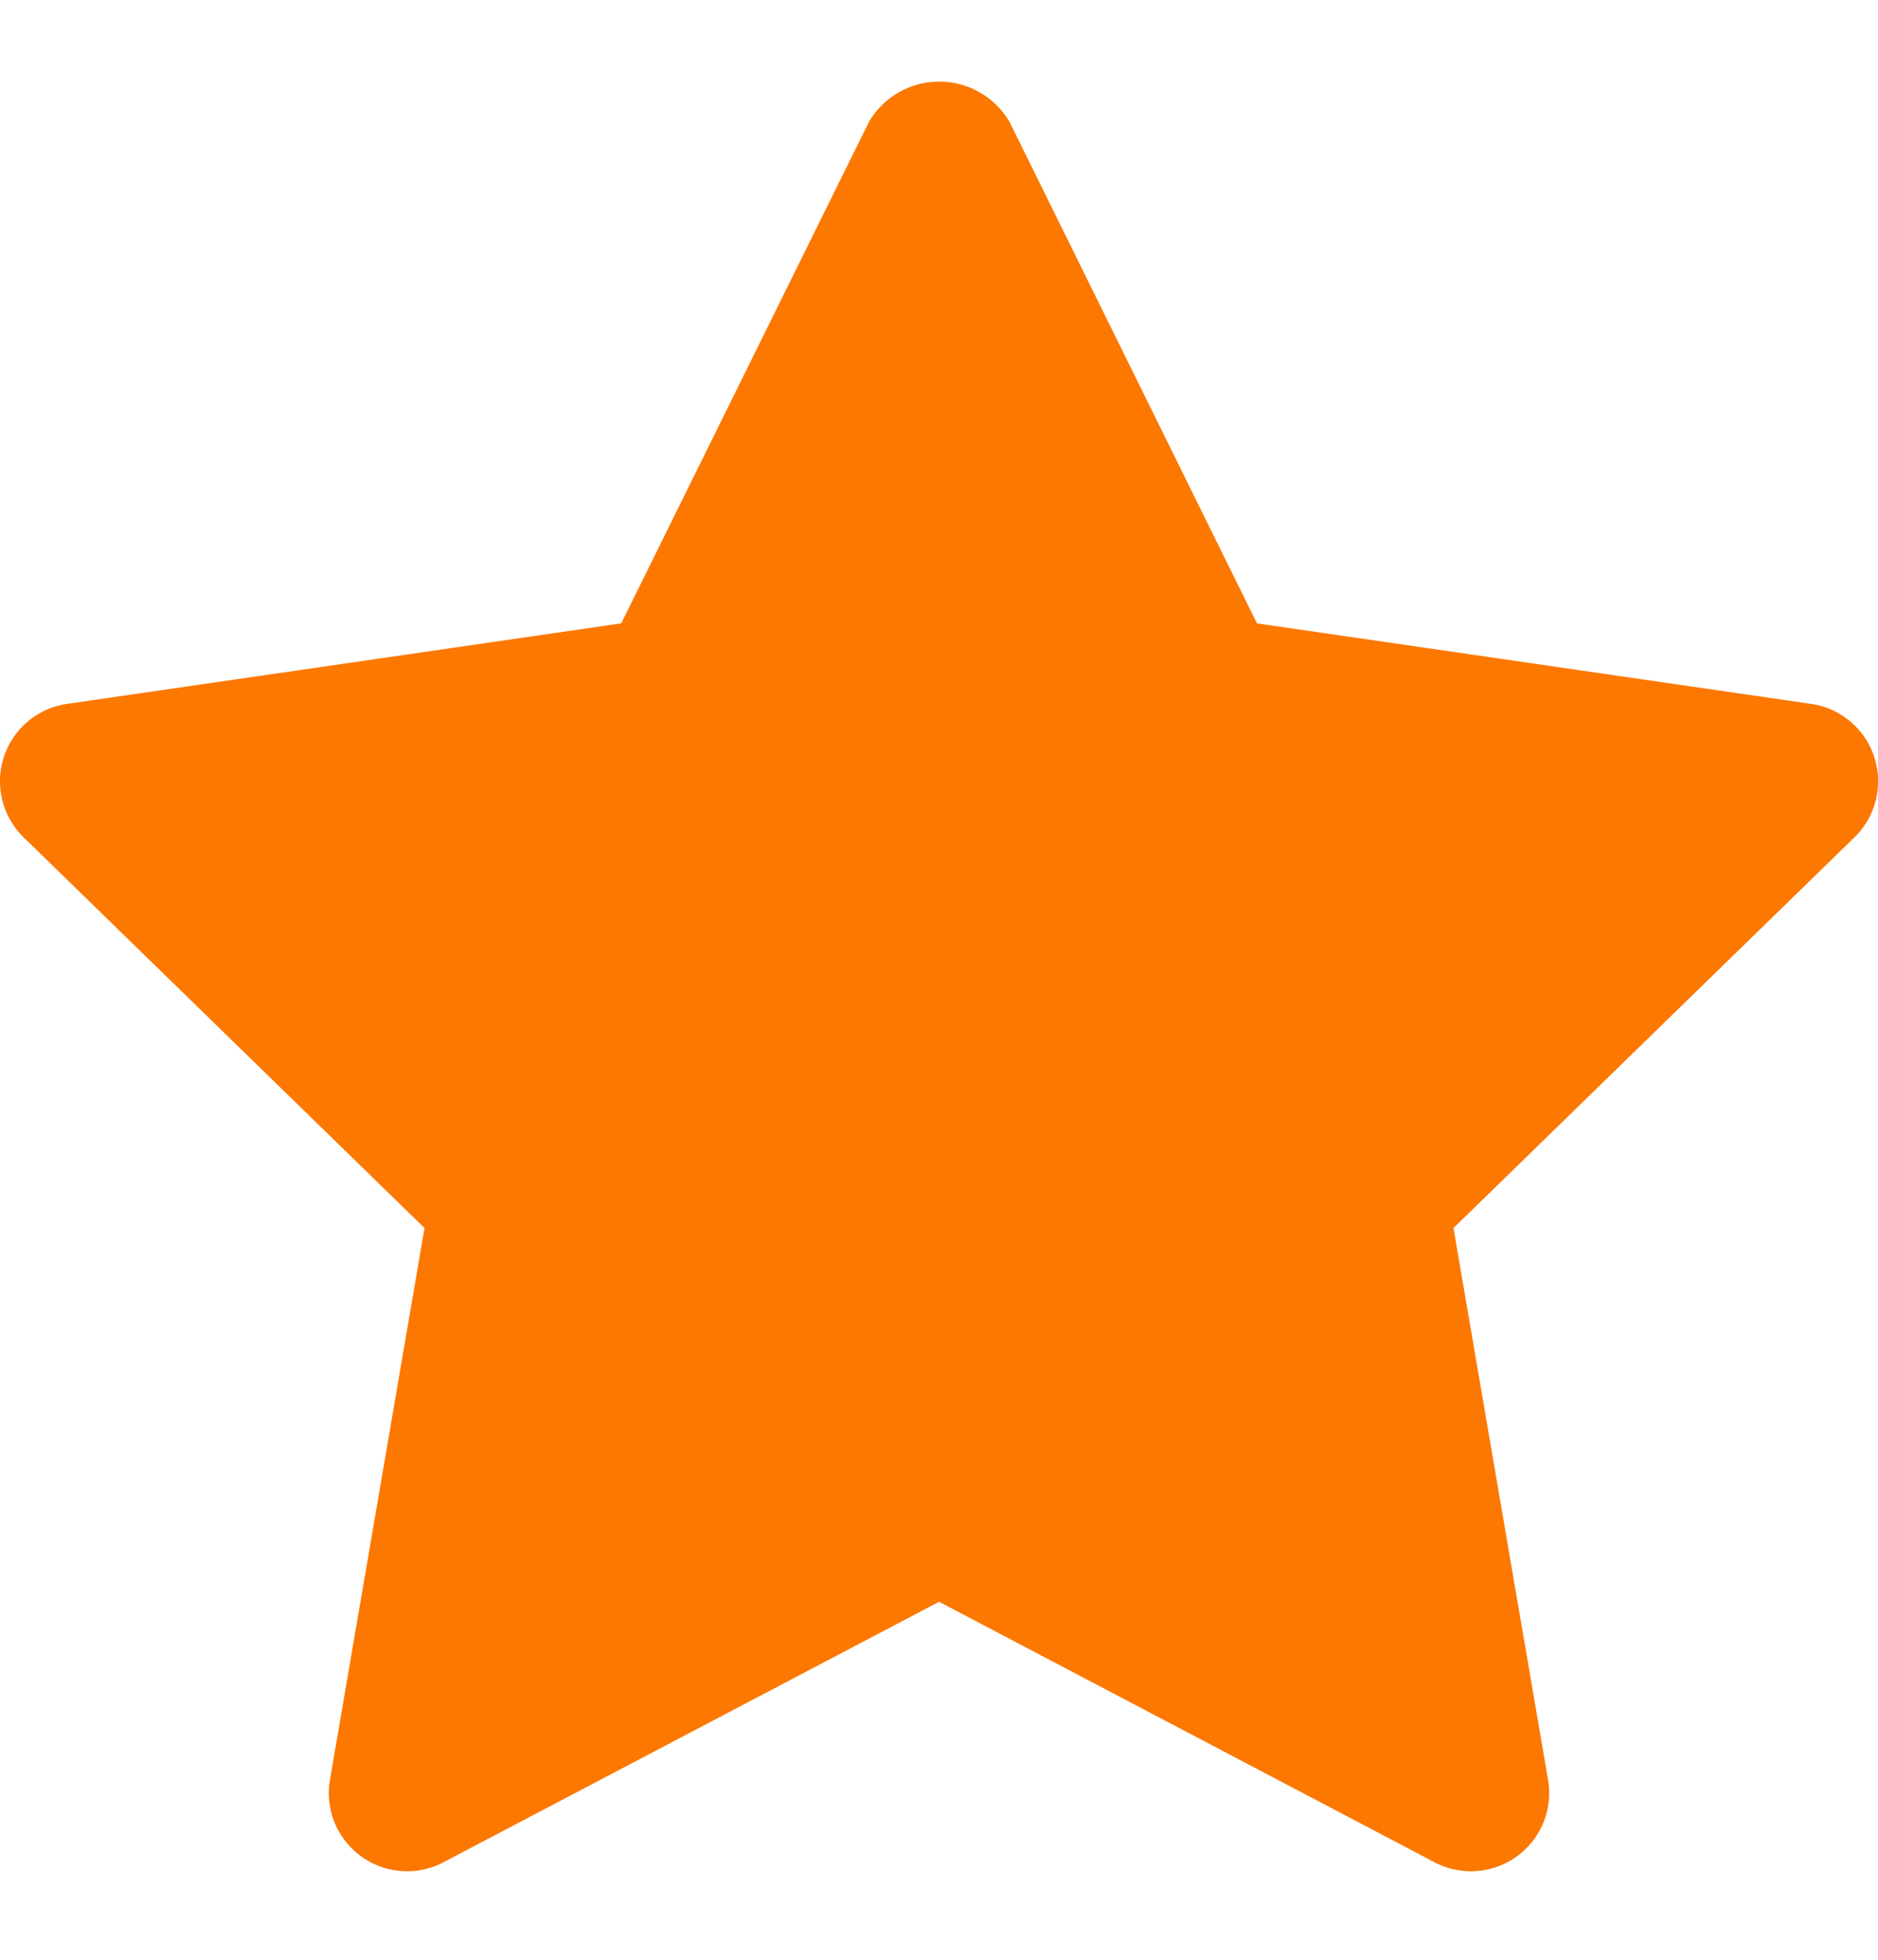 <svg xmlns="http://www.w3.org/2000/svg" width="23" height="24" viewBox="0 0 23 24">
    <path fill="#FC7801" fill-rule="nonzero" d="M22.18 8.62l-6.786-.986-3.031-6.143a.998.998 0 0 0-1.72 0L7.608 7.634.821 8.62a.958.958 0 0 0-.532 1.634l4.91 4.785-1.158 6.757a.958.958 0 0 0 1.39 1.01l6.07-3.19 6.068 3.19a.958.958 0 0 0 1.39-1.01l-1.158-6.757 4.911-4.785a.958.958 0 0 0-.53-1.634h-.002z"/>
</svg>

